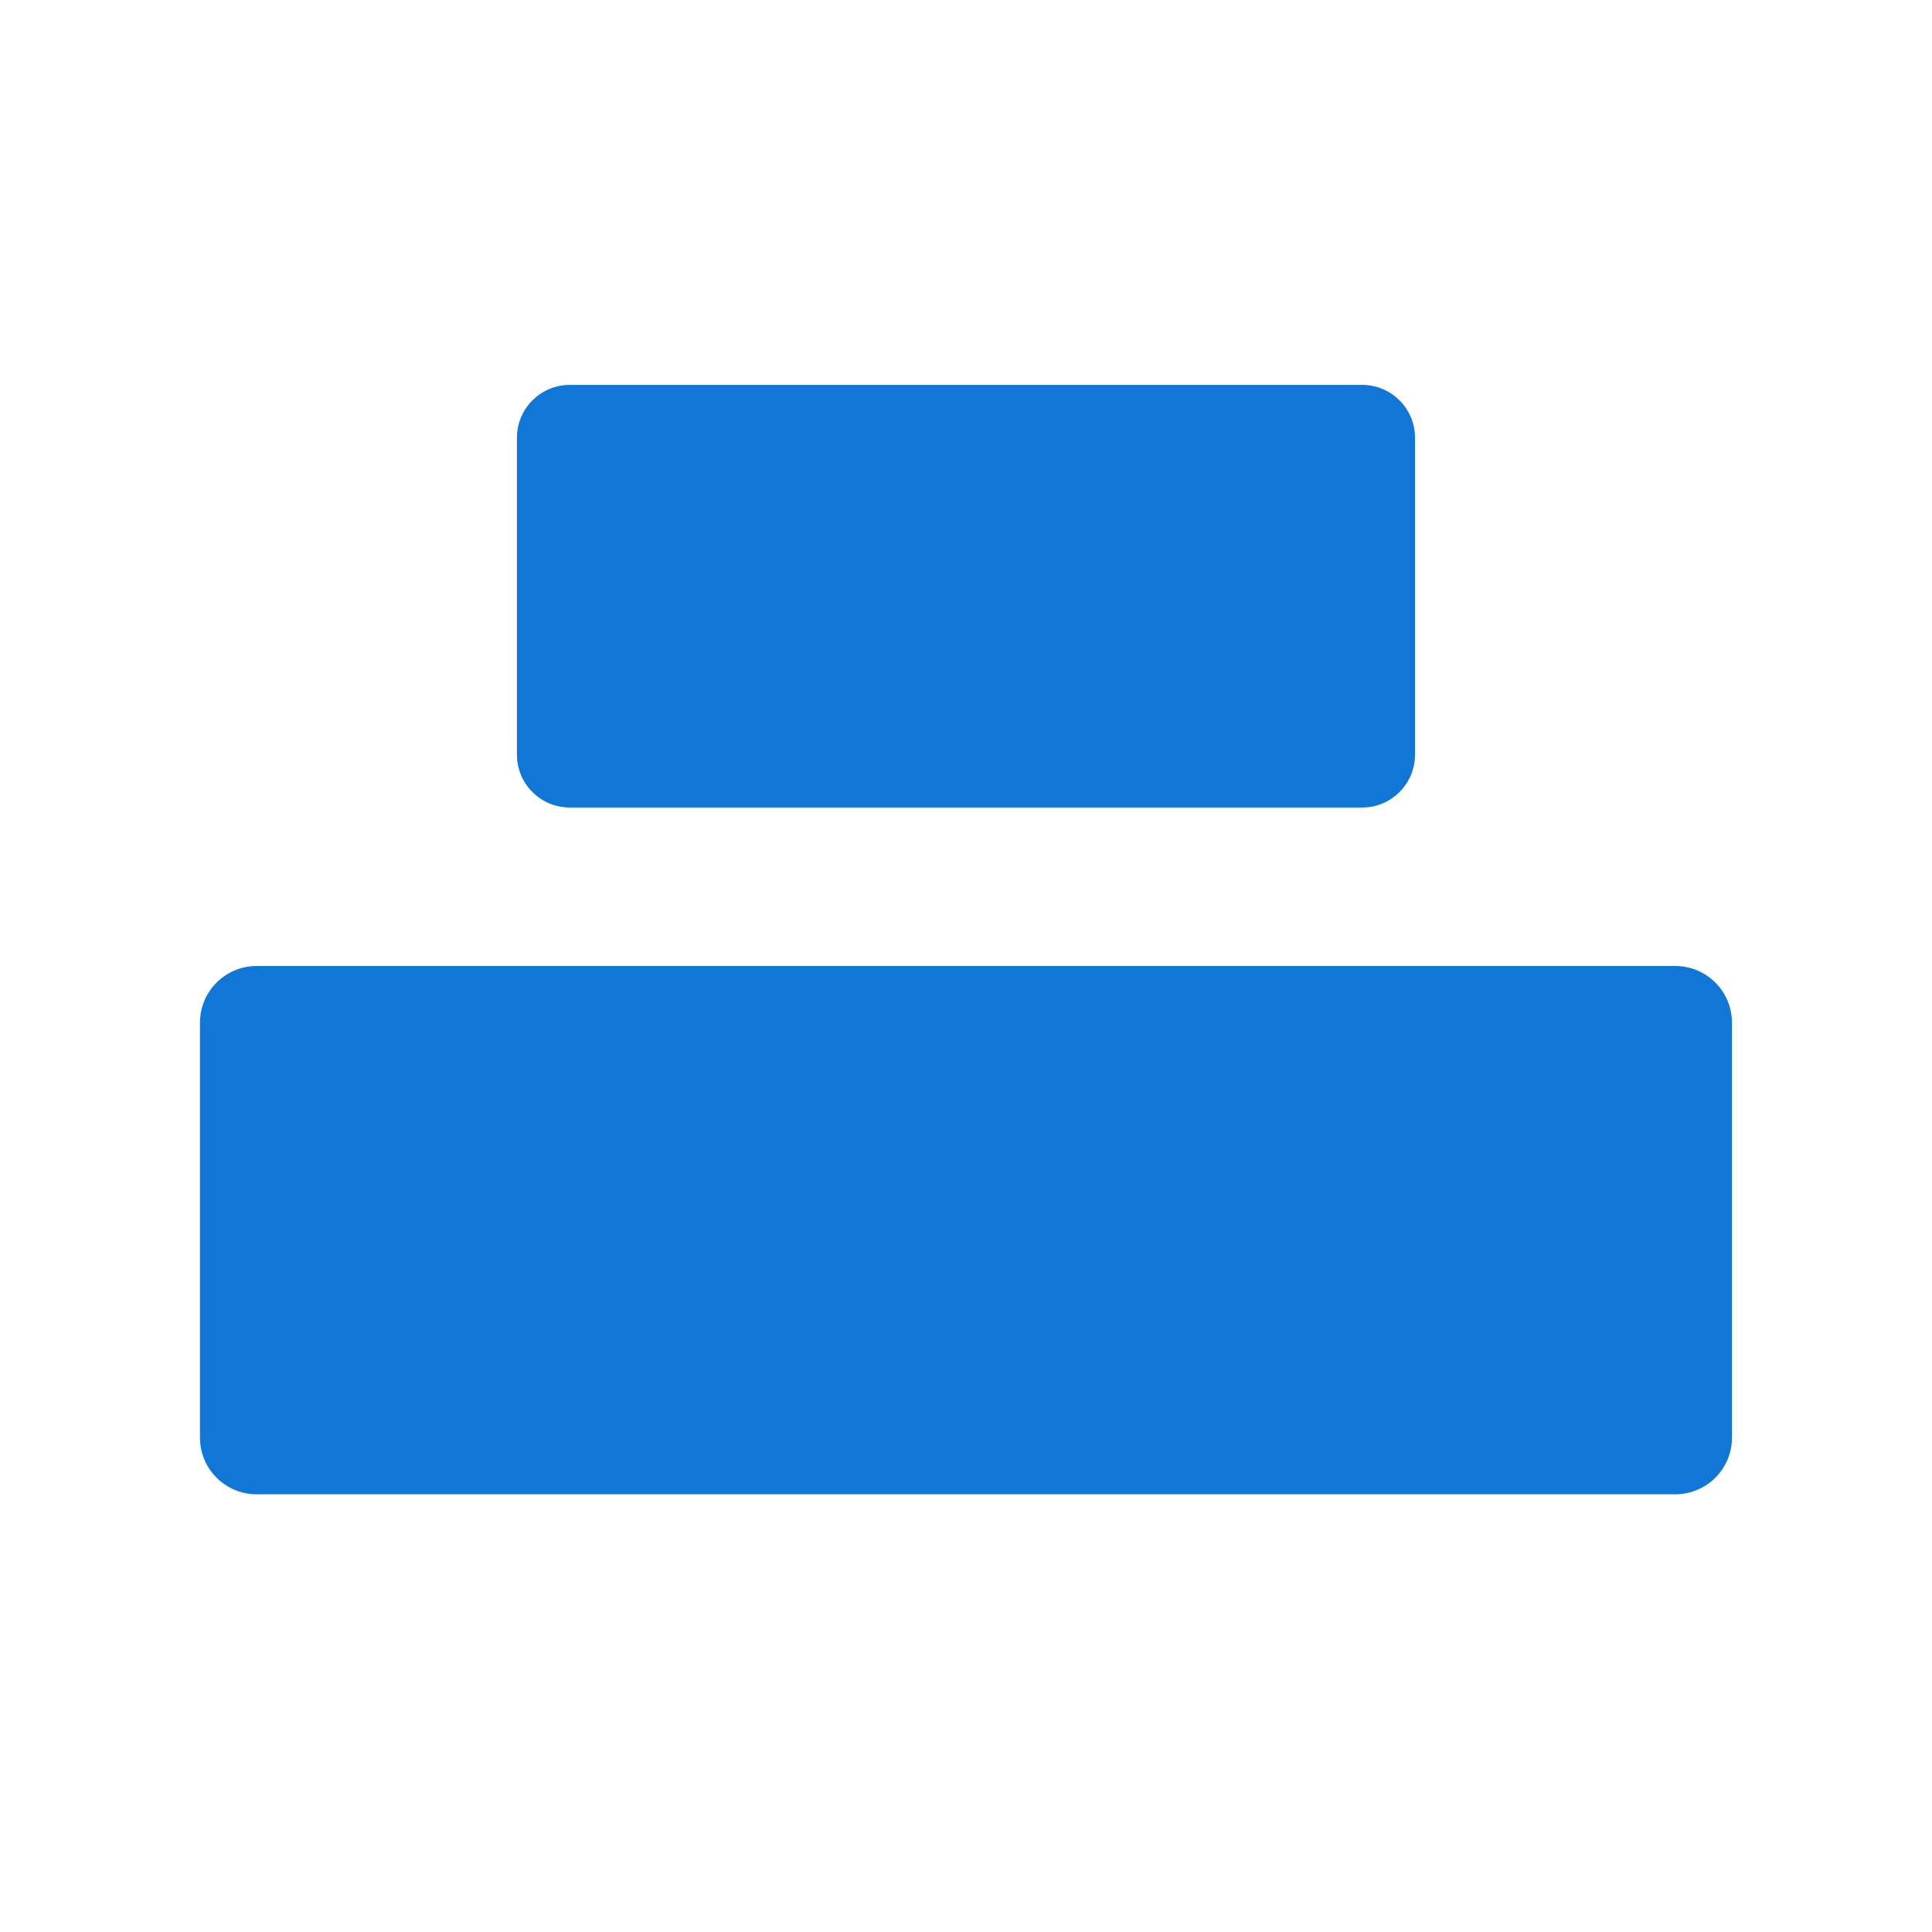 ﻿<?xml version='1.0' encoding='UTF-8'?>
<svg viewBox="-3.312 -2 32 32" xmlns="http://www.w3.org/2000/svg" xmlns:xlink="http://www.w3.org/1999/xlink">
  <g id="Layer_1" transform="translate(-1.75, 0)">
    <g transform="matrix(0.875, 0, 0, 0.875, 0, 0)">
      <g id="icon">
        <path d="M16, 32L16, 0L17, 0L17, 32L16, 32z" fill="Transparent" class="Transparent" />
      </g>
    </g>
  </g>
  <g id="Layer_1" transform="translate(-1.75, 0)">
    <g transform="matrix(0.875, 0, 0, 0.875, 0, 0)">
      <g id="icon">
        <path d="M25, 12L25, 6C25, 5.448 24.552, 5 24, 5L9, 5C8.448, 5 8, 5.448 8, 6L8, 12C8, 12.552 8.448, 13 9, 13L24, 13C24.552, 13 25, 12.552 25, 12z" fill="#1177D7" class="Blue" />
      </g>
    </g>
  </g>
  <g id="Layer_1" transform="translate(-1.75, 0)">
    <g transform="matrix(0.875, 0, 0, 0.875, 0, 0)">
      <g id="icon">
        <path d="M31, 24.927L31, 17.073C31, 16.481 30.52, 16 29.927, 16L3.073, 16C2.48, 16 2, 16.48 2, 17.073L2, 24.927C2, 25.52 2.48, 26 3.073, 26L29.927, 26C30.52, 26 31, 25.52 31, 24.927z" fill="#1177D7" class="Blue" />
      </g>
    </g>
  </g>
</svg>